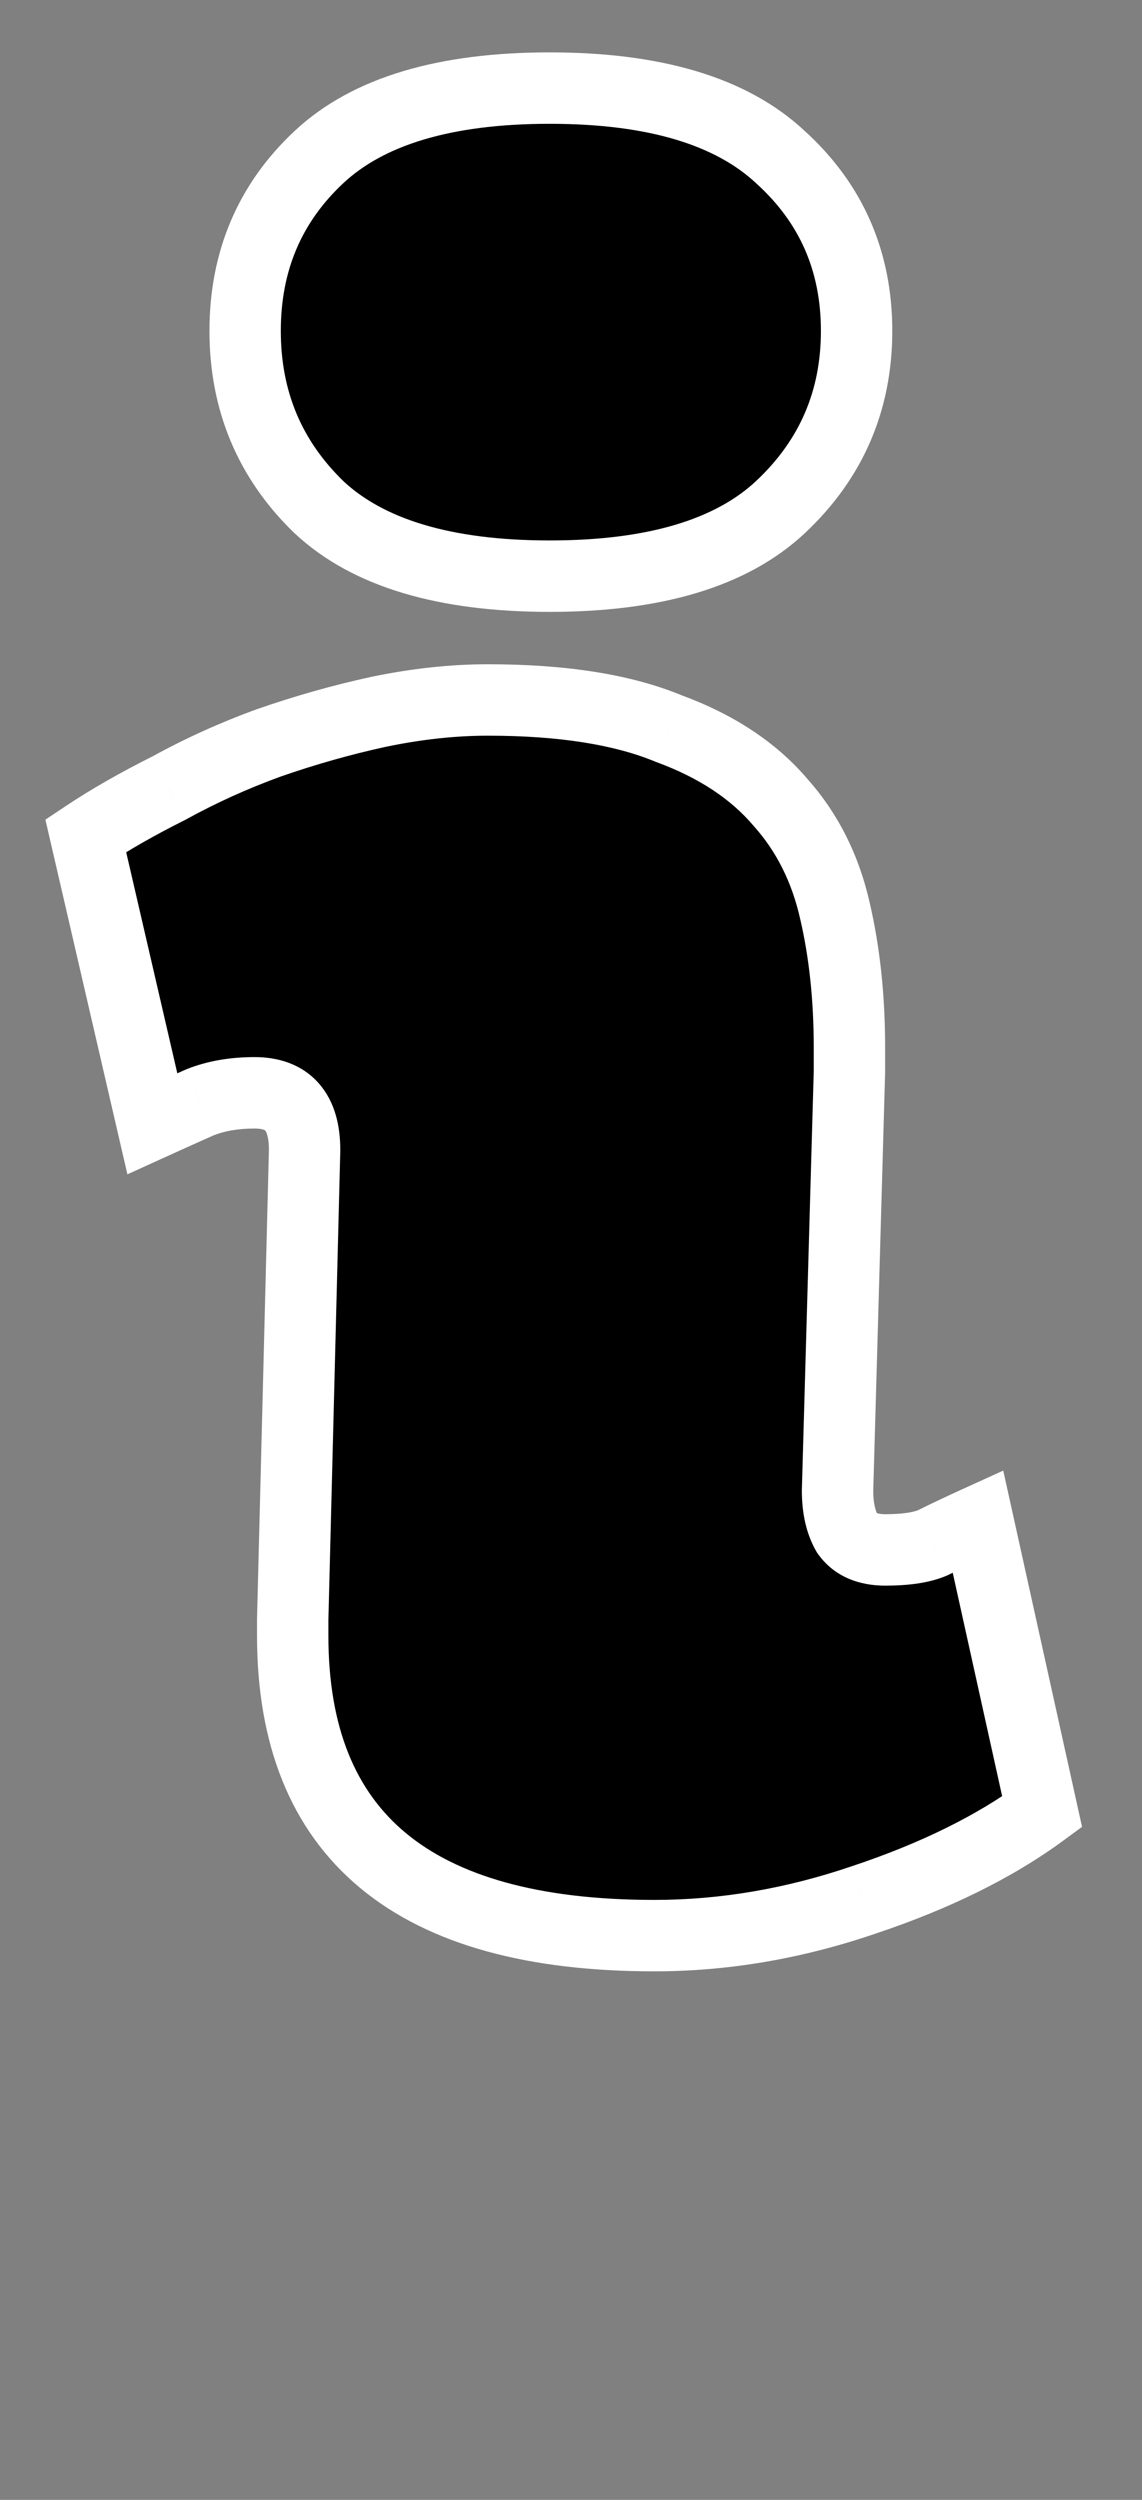<svg width="48" height="105" viewBox="0 0 48 105" fill="none" xmlns="http://www.w3.org/2000/svg">
<rect x="0" y="0" width="48" height="105" fill="#808080" stroke="none"/>
<path d="M10.303 13.9C10.303 10.967 11.337 8.533 13.403 6.6C15.47 4.667 18.703 3.7 23.104 3.7C27.503 3.7 30.737 4.667 32.803 6.6C34.937 8.533 36.004 10.967 36.004 13.9C36.004 16.833 34.937 19.3 32.803 21.3C30.737 23.233 27.503 24.2 23.104 24.2C18.703 24.2 15.47 23.233 13.403 21.3C11.337 19.3 10.303 16.833 10.303 13.9ZM12.303 68L12.803 48.3C12.803 46.7 12.104 45.9 10.704 45.9C9.837 45.9 9.07 46.033 8.404 46.3C7.804 46.567 7.137 46.867 6.404 47.2L3.604 35.1C4.604 34.433 5.77 33.767 7.104 33.1C8.437 32.367 9.837 31.733 11.303 31.2C12.837 30.667 14.37 30.233 15.903 29.9C17.503 29.567 19.037 29.4 20.503 29.4C23.637 29.4 26.17 29.8 28.104 30.6C30.104 31.333 31.67 32.367 32.803 33.7C33.937 34.967 34.703 36.5 35.103 38.3C35.504 40.033 35.703 41.933 35.703 44V45L35.203 62.6C35.203 63.333 35.337 63.933 35.603 64.4C35.937 64.867 36.47 65.1 37.203 65.1C38.07 65.1 38.737 65 39.203 64.8C39.737 64.533 40.37 64.233 41.103 63.9L43.803 76.1C41.803 77.567 39.303 78.8 36.303 79.8C33.37 80.8 30.437 81.3 27.503 81.3C17.37 81.3 12.303 77.1 12.303 68.7V68Z" fill="black"/>
<path d="M13.403 6.6L12.379 5.505L13.403 6.6ZM32.803 6.6L31.779 7.695L31.787 7.704L31.796 7.711L32.803 6.6ZM32.803 21.3L33.828 22.395L33.829 22.394L32.803 21.3ZM13.403 21.3L12.36 22.378L12.37 22.387L12.379 22.395L13.403 21.3ZM12.303 68L10.804 67.962L10.803 67.981V68H12.303ZM12.803 48.3L14.303 48.338L14.303 48.319V48.3H12.803ZM8.404 46.3L7.846 44.907L7.82 44.918L7.794 44.929L8.404 46.3ZM6.404 47.2L4.942 47.538L5.355 49.324L7.024 48.566L6.404 47.2ZM3.604 35.1L2.771 33.852L1.908 34.427L2.142 35.438L3.604 35.1ZM7.104 33.1L7.774 34.442L7.801 34.428L7.826 34.414L7.104 33.1ZM11.303 31.2L10.811 29.783L10.801 29.787L10.791 29.79L11.303 31.2ZM15.903 29.9L15.598 28.431L15.585 28.434L15.903 29.9ZM28.104 30.6L27.53 31.986L27.558 31.998L27.587 32.008L28.104 30.6ZM32.803 33.7L31.661 34.672L31.673 34.686L31.686 34.7L32.803 33.7ZM35.103 38.3L33.639 38.625L33.642 38.637L35.103 38.3ZM35.703 45L37.203 45.043L37.203 45.021V45H35.703ZM35.203 62.6L33.704 62.557L33.703 62.579V62.6H35.203ZM35.603 64.4L34.301 65.144L34.339 65.21L34.383 65.272L35.603 64.4ZM39.203 64.8L39.794 66.179L39.835 66.161L39.874 66.142L39.203 64.8ZM41.103 63.9L42.568 63.576L42.168 61.768L40.483 62.534L41.103 63.9ZM43.803 76.1L44.691 77.31L45.48 76.731L45.268 75.776L43.803 76.1ZM36.303 79.8L35.829 78.377L35.819 78.38L36.303 79.8ZM11.803 13.9C11.803 11.365 12.677 9.334 14.428 7.695L12.379 5.505C9.997 7.733 8.804 10.569 8.804 13.9H11.803ZM14.428 7.695C16.097 6.134 18.881 5.2 23.104 5.2V2.2C18.527 2.2 14.843 3.199 12.379 5.505L14.428 7.695ZM23.104 5.2C27.327 5.2 30.11 6.134 31.779 7.695L33.828 5.505C31.364 3.199 27.68 2.2 23.104 2.2V5.2ZM31.796 7.711C33.609 9.354 34.504 11.381 34.504 13.9H37.504C37.504 10.552 36.265 7.712 33.811 5.489L31.796 7.711ZM34.504 13.9C34.504 16.42 33.607 18.49 31.778 20.206L33.829 22.394C36.266 20.11 37.504 17.247 37.504 13.9H34.504ZM31.779 20.205C30.11 21.766 27.327 22.7 23.104 22.7V25.7C27.68 25.7 31.364 24.701 33.828 22.395L31.779 20.205ZM23.104 22.7C18.881 22.7 16.097 21.766 14.428 20.205L12.379 22.395C14.843 24.701 18.527 25.7 23.104 25.7V22.7ZM14.447 20.222C12.678 18.511 11.803 16.436 11.803 13.9H8.804C8.804 17.23 9.995 20.089 12.36 22.378L14.447 20.222ZM13.803 68.038L14.303 48.338L11.304 48.262L10.804 67.962L13.803 68.038ZM14.303 48.3C14.303 47.314 14.092 46.295 13.407 45.512C12.689 44.691 11.691 44.4 10.704 44.4V47.4C10.914 47.4 11.033 47.431 11.088 47.452C11.135 47.47 11.145 47.483 11.15 47.488C11.165 47.505 11.303 47.686 11.303 48.3H14.303ZM10.704 44.4C9.685 44.4 8.723 44.557 7.846 44.907L8.961 47.693C9.418 47.51 9.989 47.4 10.704 47.4V44.4ZM7.794 44.929C7.19 45.198 6.519 45.5 5.783 45.834L7.024 48.566C7.755 48.234 8.417 47.935 9.013 47.671L7.794 44.929ZM7.865 46.862L5.065 34.762L2.142 35.438L4.942 47.538L7.865 46.862ZM4.436 36.348C5.373 35.723 6.484 35.087 7.774 34.442L6.433 31.758C5.056 32.447 3.834 33.144 2.771 33.852L4.436 36.348ZM7.826 34.414C9.09 33.719 10.42 33.117 11.816 32.61L10.791 29.79C9.254 30.349 7.783 31.014 6.381 31.786L7.826 34.414ZM11.796 32.617C13.275 32.103 14.75 31.686 16.222 31.366L15.585 28.434C13.991 28.781 12.399 29.231 10.811 29.783L11.796 32.617ZM16.209 31.369C17.72 31.054 19.151 30.9 20.503 30.9V27.9C18.923 27.9 17.287 28.08 15.598 28.431L16.209 31.369ZM20.503 30.9C23.529 30.9 25.846 31.289 27.53 31.986L28.677 29.214C26.495 28.311 23.745 27.9 20.503 27.9V30.9ZM27.587 32.008C29.397 32.672 30.728 33.574 31.661 34.672L33.946 32.728C32.613 31.159 30.81 29.995 28.62 29.192L27.587 32.008ZM31.686 34.7C32.633 35.759 33.29 37.054 33.639 38.625L36.568 37.975C36.117 35.946 35.24 34.174 33.921 32.7L31.686 34.7ZM33.642 38.637C34.013 40.244 34.203 42.029 34.203 44H37.203C37.203 41.838 36.994 39.823 36.565 37.963L33.642 38.637ZM34.203 44V45H37.203V44H34.203ZM34.204 44.957L33.704 62.557L36.703 62.643L37.203 45.043L34.204 44.957ZM33.703 62.6C33.703 63.503 33.866 64.383 34.301 65.144L36.906 63.656C36.807 63.484 36.703 63.163 36.703 62.6H33.703ZM34.383 65.272C35.075 66.241 36.136 66.6 37.203 66.6V63.6C36.992 63.6 36.889 63.566 36.855 63.551C36.832 63.541 36.831 63.538 36.824 63.528L34.383 65.272ZM37.203 66.6C38.15 66.6 39.054 66.496 39.794 66.179L38.613 63.421C38.42 63.504 37.991 63.6 37.203 63.6V66.6ZM39.874 66.142C40.386 65.885 41.002 65.594 41.724 65.266L40.483 62.534C39.738 62.873 39.087 63.181 38.533 63.458L39.874 66.142ZM39.639 64.224L42.339 76.424L45.268 75.776L42.568 63.576L39.639 64.224ZM42.916 74.89C41.071 76.244 38.72 77.413 35.829 78.377L36.778 81.223C39.887 80.187 42.536 78.89 44.691 77.31L42.916 74.89ZM35.819 78.38C33.033 79.33 30.263 79.8 27.503 79.8V82.8C30.611 82.8 33.707 82.27 36.788 81.22L35.819 78.38ZM27.503 79.8C22.607 79.8 19.213 78.779 17.061 76.995C14.962 75.256 13.803 72.587 13.803 68.7H10.803C10.803 73.213 12.178 76.844 15.146 79.305C18.061 81.721 22.267 82.8 27.503 82.8V79.8ZM13.803 68.7V68H10.803V68.7H13.803Z" fill="white"/>
</svg>
